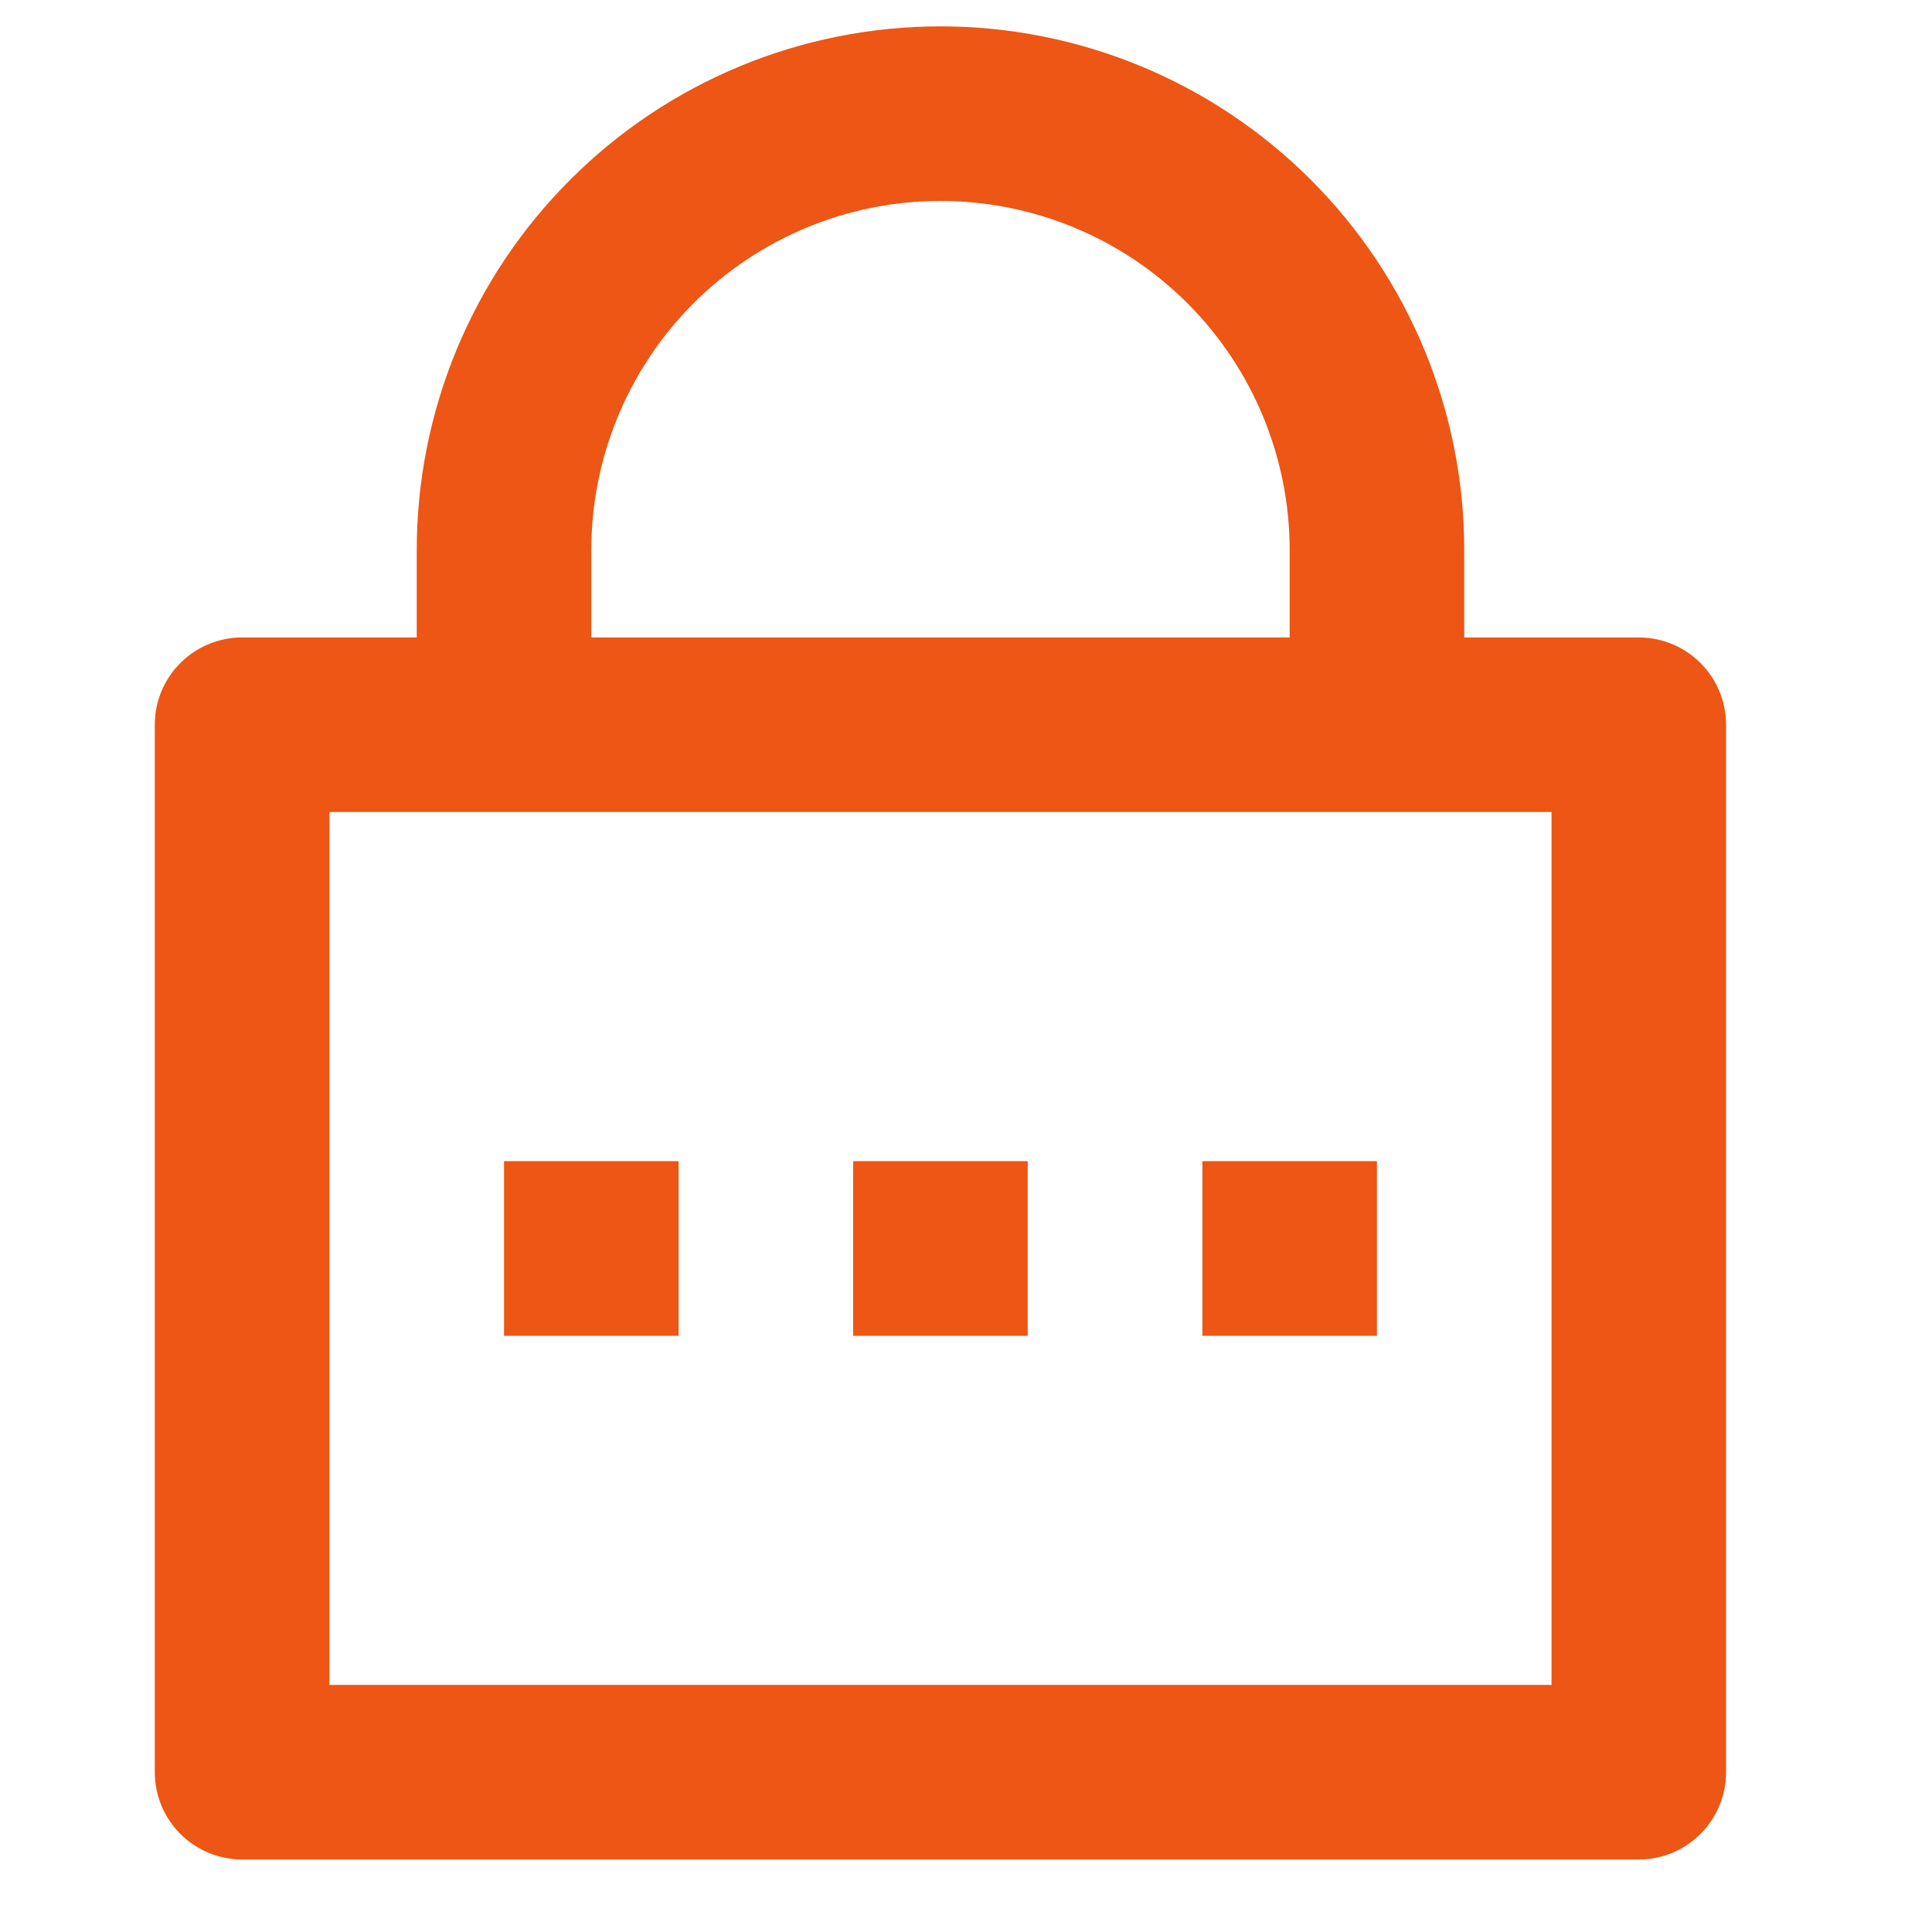 <svg width="18" height="18" viewBox="0 0 15 17" fill="none" xmlns="http://www.w3.org/2000/svg">
<path d="M11.884 5.609H13.42C13.624 5.609 13.819 5.69 13.963 5.834C14.107 5.978 14.188 6.173 14.188 6.377V15.594C14.188 15.798 14.107 15.993 13.963 16.137C13.819 16.281 13.624 16.362 13.42 16.362H1.13C0.927 16.362 0.731 16.281 0.587 16.137C0.443 15.993 0.362 15.798 0.362 15.594L0.362 6.377C0.362 6.173 0.443 5.978 0.587 5.834C0.731 5.69 0.927 5.609 1.13 5.609H2.667V4.841C2.667 3.618 3.152 2.446 4.017 1.582C4.881 0.717 6.053 0.232 7.275 0.232C8.498 0.232 9.67 0.717 10.534 1.582C11.399 2.446 11.884 3.618 11.884 4.841V5.609ZM1.899 7.145L1.899 14.826H12.652V7.145L1.899 7.145ZM6.507 10.217H8.043V11.754H6.507V10.217ZM3.435 10.217H4.971V11.754H3.435V10.217ZM9.58 10.217H11.116V11.754H9.58V10.217ZM10.348 5.609V4.841C10.348 4.026 10.024 3.244 9.448 2.668C8.872 2.092 8.09 1.768 7.275 1.768C6.46 1.768 5.679 2.092 5.103 2.668C4.527 3.244 4.203 4.026 4.203 4.841V5.609L10.348 5.609Z" fill="#ED5614"/>
</svg>
